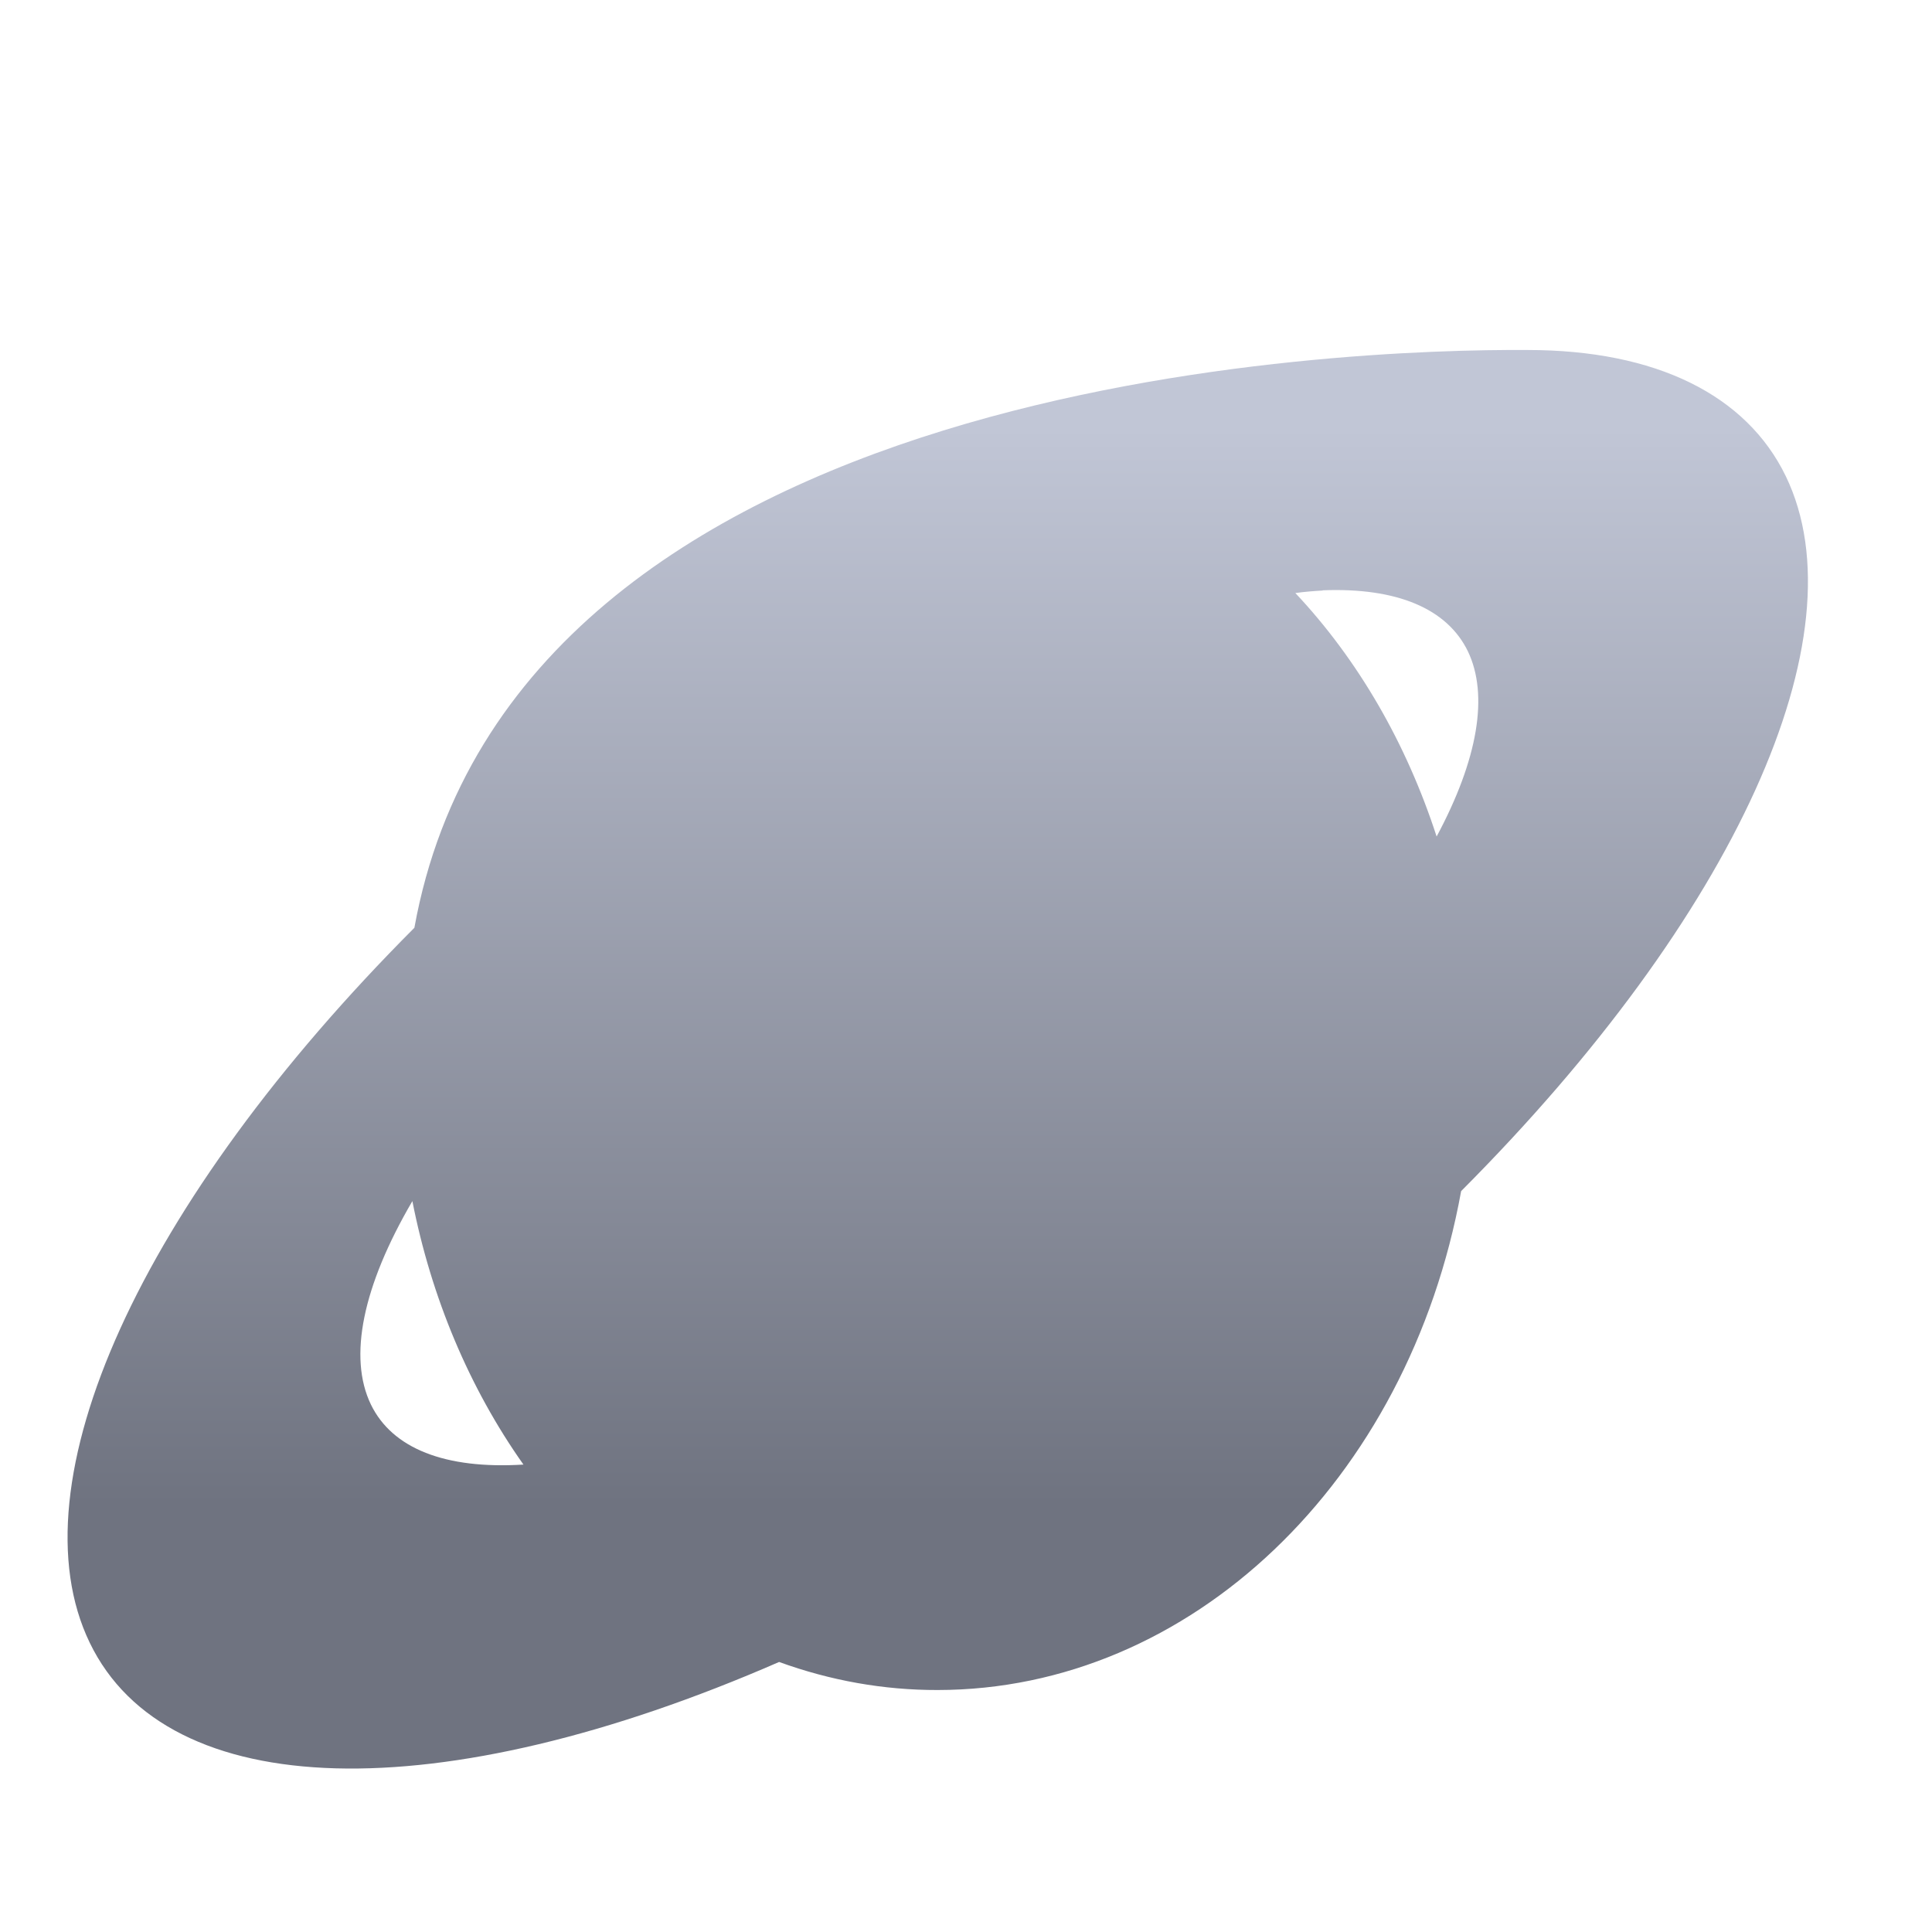 <svg xmlns="http://www.w3.org/2000/svg" xmlns:xlink="http://www.w3.org/1999/xlink" width="64" height="64" viewBox="0 0 64 64" version="1.1"><defs><linearGradient id="linear0" gradientUnits="userSpaceOnUse" x1="0" y1="0" x2="0" y2="1" gradientTransform="matrix(56,0,0,35.898,4,14.051)"><stop offset="0" style="stop-color:#c1c6d6;stop-opacity:1;"/><stop offset="1" style="stop-color:#6f7380;stop-opacity:1;"/></linearGradient></defs><g id="surface1"><path style=" stroke:none;fill-rule:nonzero;fill:url(#linear0);" d="M 50.531 11.594 C 44.855 11.562 17.051 12.359 13.727 30.734 C 4.633 39.848 0.422 49.141 2.973 54.418 C 5.543 59.742 14.523 59.977 25.809 55.055 C 27.508 55.672 29.27 55.988 31.062 55.984 C 39.422 55.98 46.652 49.094 48.402 39.457 C 57.492 30.344 61.707 21.047 59.156 15.773 C 57.852 13.082 54.855 11.594 50.598 11.594 Z M 43.812 19.555 C 46.273 19.457 47.938 20.16 48.625 21.574 C 49.32 23.023 48.961 25.152 47.59 27.711 C 46.59 24.629 44.996 21.863 42.91 19.645 C 43.223 19.602 43.527 19.578 43.82 19.562 Z M 13.656 39.766 C 14.285 42.98 15.547 45.98 17.34 48.516 C 14.746 48.676 12.992 47.984 12.285 46.523 C 11.531 44.957 12.012 42.609 13.66 39.789 Z M 13.656 39.766 "/></g></svg>
